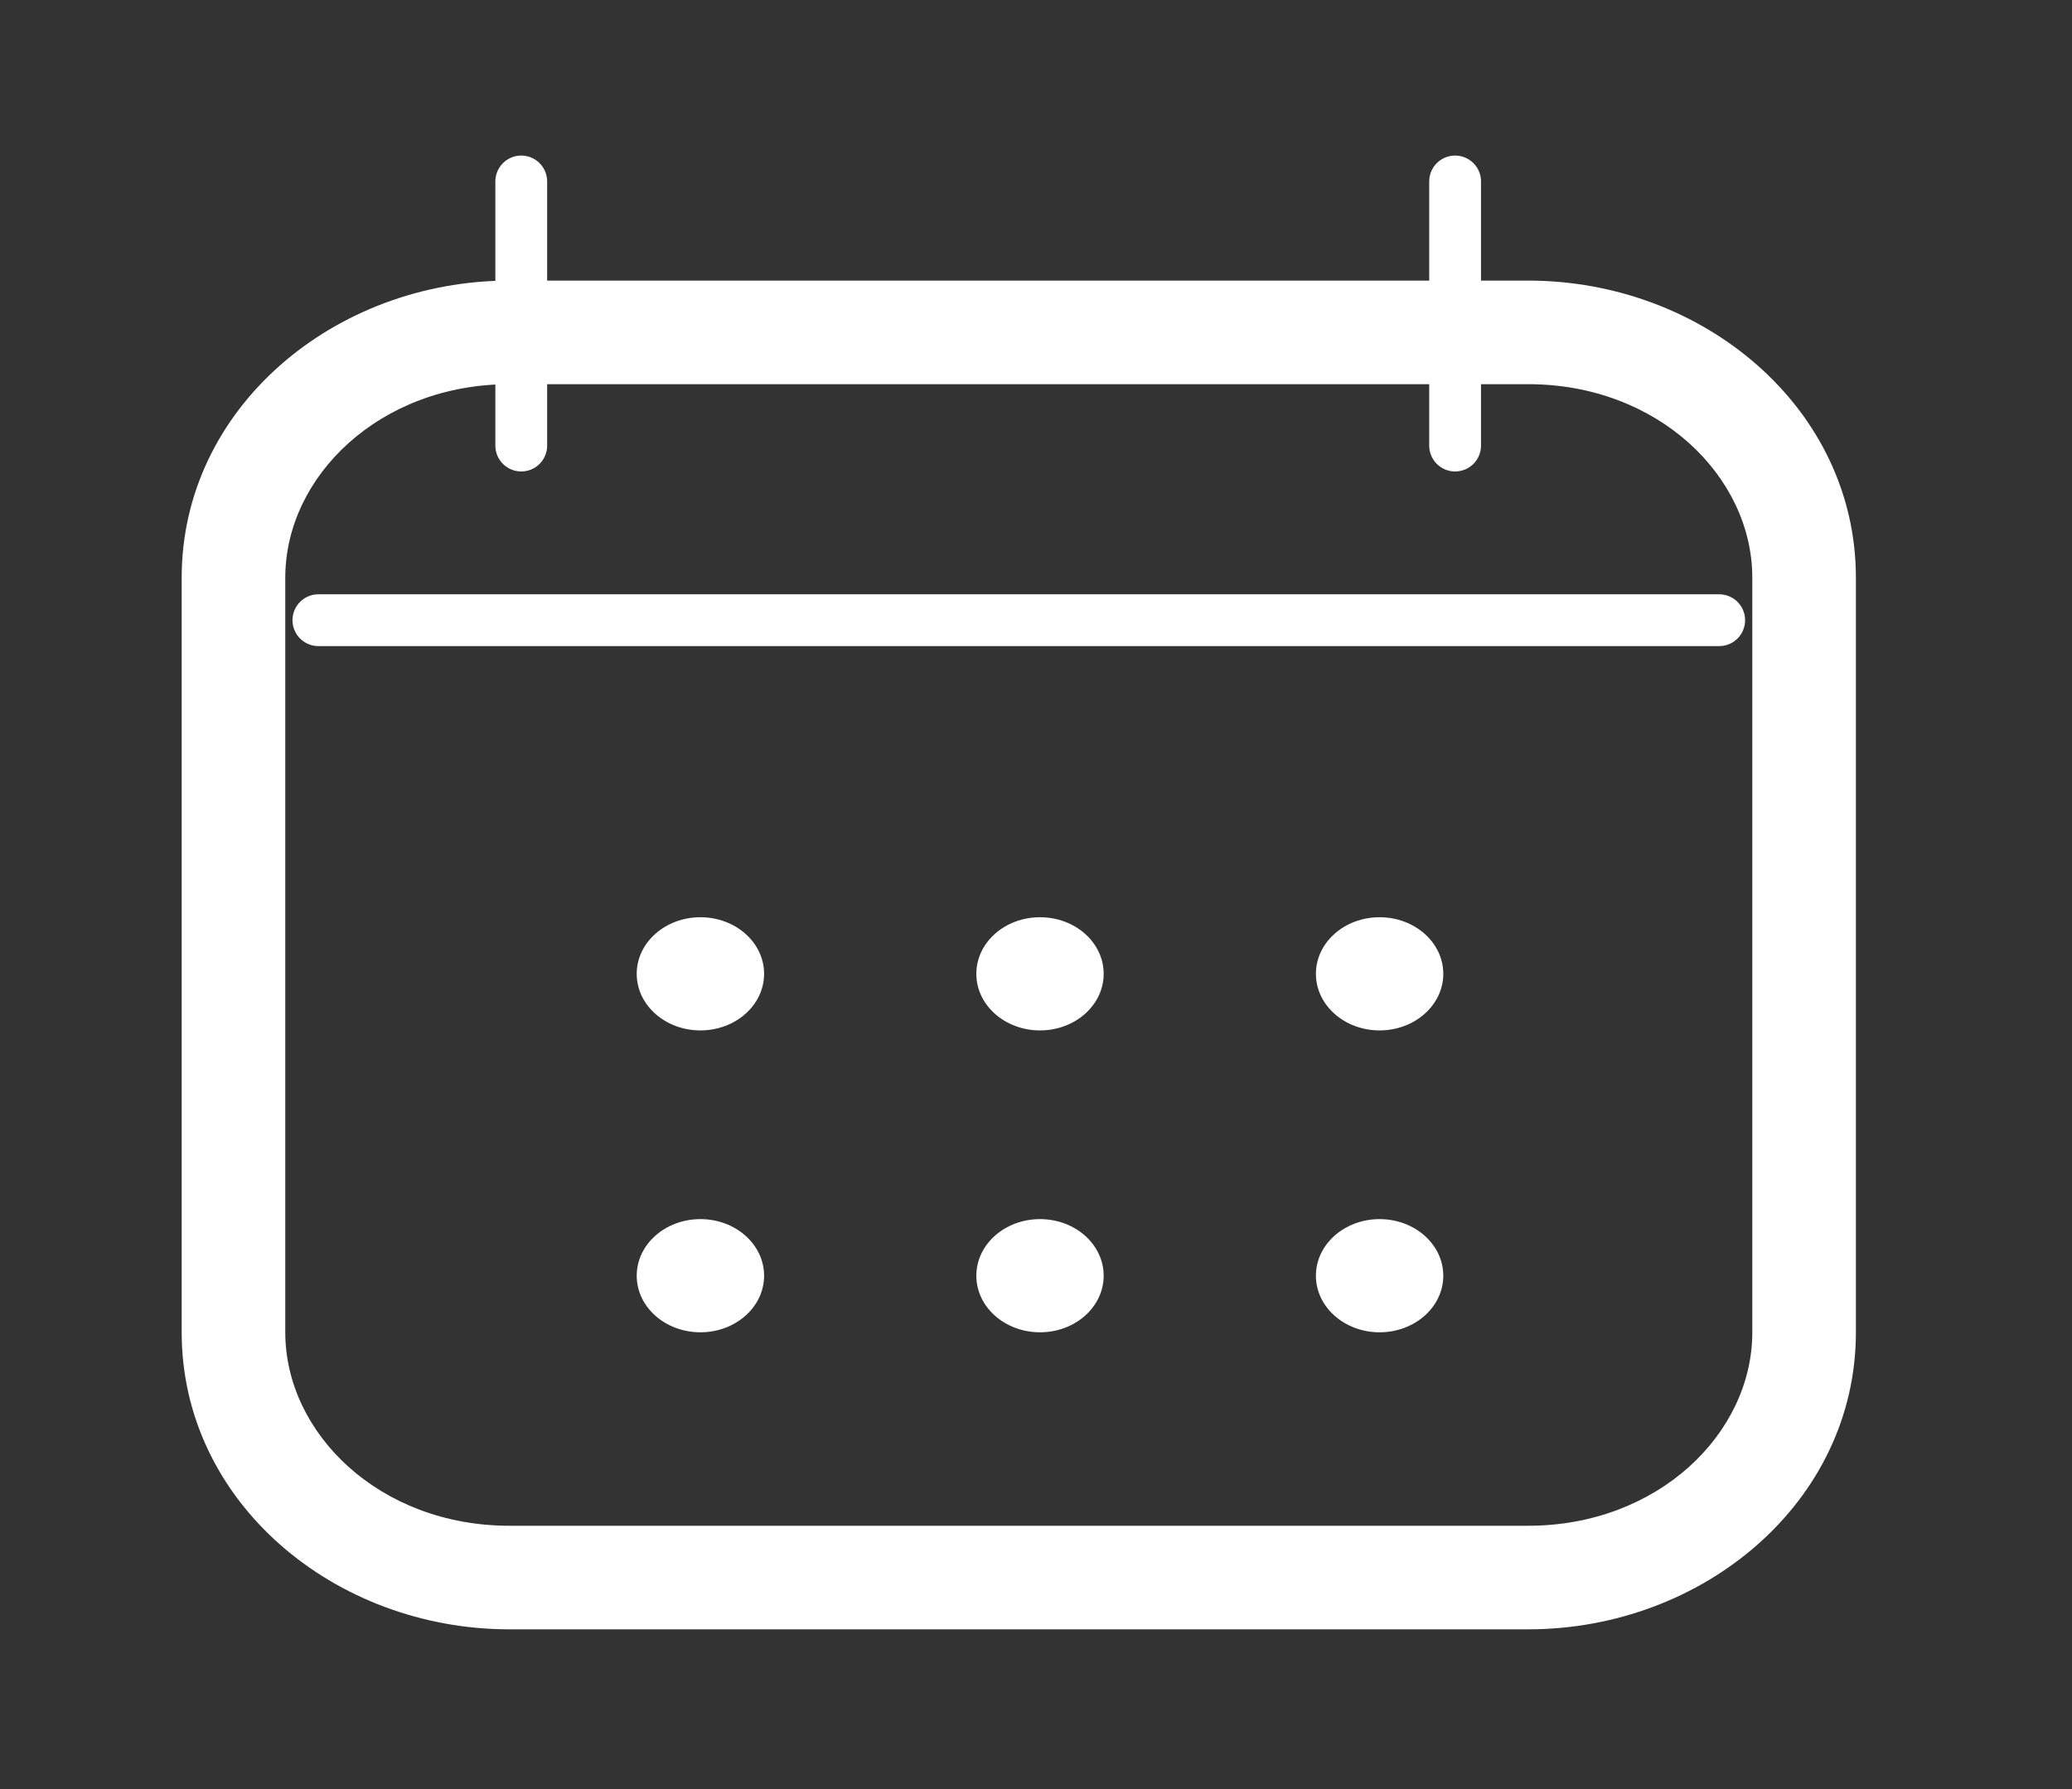 <svg width="44" height="38" viewBox="0 0 44 38" fill="none" xmlns="http://www.w3.org/2000/svg" xmlns:xlink="http://www.w3.org/1999/xlink">
<rect x="0" y="0" width="44" height="38" fill="#333333" stroke="none"/>
<path d="M10.817,8.16L32.452,8.16L32.452,5.96L10.817,5.96L10.817,8.16ZM32.452,8.16C35.205,8.16 37.211,10.118 37.211,12.27L39.411,12.27C39.411,8.667 36.17,5.96 32.452,5.96L32.452,8.16ZM37.211,12.27L37.211,28.298L39.411,28.298L39.411,12.27L37.211,12.27ZM37.211,28.298C37.211,30.449 35.205,32.407 32.452,32.407L32.452,34.607C36.17,34.607 39.411,31.901 39.411,28.298L37.211,28.298ZM32.452,32.407L10.817,32.407L10.817,34.607L32.452,34.607L32.452,32.407ZM10.817,32.407C8.064,32.407 6.058,30.449 6.058,28.298L3.858,28.298C3.858,31.901 7.099,34.607 10.817,34.607L10.817,32.407ZM6.058,28.298L6.058,12.27L3.858,12.27L3.858,28.298L6.058,28.298ZM6.058,12.27C6.058,10.118 8.064,8.16 10.817,8.16L10.817,5.96C7.099,5.96 3.858,8.667 3.858,12.27L6.058,12.27Z" fill="#FFFFFF"/>
<line x1="11.069" y1="3.854" x2="11.069" y2="9.464" stroke="#FFFFFF" stroke-width="1.1" stroke-miterlimit="3.999" stroke-linecap="round"/>
<line x1="6.761" y1="13.173" x2="36.508" y2="13.173" stroke="#FFFFFF" stroke-width="1.1" stroke-miterlimit="3.999" stroke-linecap="round"/>
<line x1="30.9" y1="3.854" x2="30.9" y2="9.464" stroke="#FFFFFF" stroke-width="1.1" stroke-miterlimit="3.999" stroke-linecap="round"/>
<path d="M14.874,21.886C15.62,21.886 16.226,21.348 16.226,20.684C16.226,20.02 15.62,19.482 14.874,19.482C14.127,19.482 13.521,20.02 13.521,20.684C13.521,21.348 14.127,21.886 14.874,21.886Z" fill="#FFFFFF"/>
<path d="M22.085,21.886C22.832,21.886 23.437,21.348 23.437,20.684C23.437,20.02 22.832,19.482 22.085,19.482C21.338,19.482 20.733,20.02 20.733,20.684C20.733,21.348 21.338,21.886 22.085,21.886Z" fill="#FFFFFF"/>
<path d="M29.296,21.886C30.043,21.886 30.649,21.348 30.649,20.684C30.649,20.02 30.043,19.482 29.296,19.482C28.55,19.482 27.944,20.02 27.944,20.684C27.944,21.348 28.55,21.886 29.296,21.886Z" fill="#FFFFFF"/>
<path d="M14.874,28.298C15.62,28.298 16.226,27.76 16.226,27.096C16.226,26.432 15.62,25.894 14.874,25.894C14.127,25.894 13.521,26.432 13.521,27.096C13.521,27.76 14.127,28.298 14.874,28.298Z" fill="#FFFFFF"/>
<path d="M22.085,28.298C22.832,28.298 23.437,27.76 23.437,27.096C23.437,26.432 22.832,25.894 22.085,25.894C21.338,25.894 20.733,26.432 20.733,27.096C20.733,27.76 21.338,28.298 22.085,28.298Z" fill="#FFFFFF"/>
<path d="M29.296,28.298C30.043,28.298 30.649,27.76 30.649,27.096C30.649,26.432 30.043,25.894 29.296,25.894C28.55,25.894 27.944,26.432 27.944,27.096C27.944,27.76 28.55,28.298 29.296,28.298Z" fill="#FFFFFF"/>
</svg>
